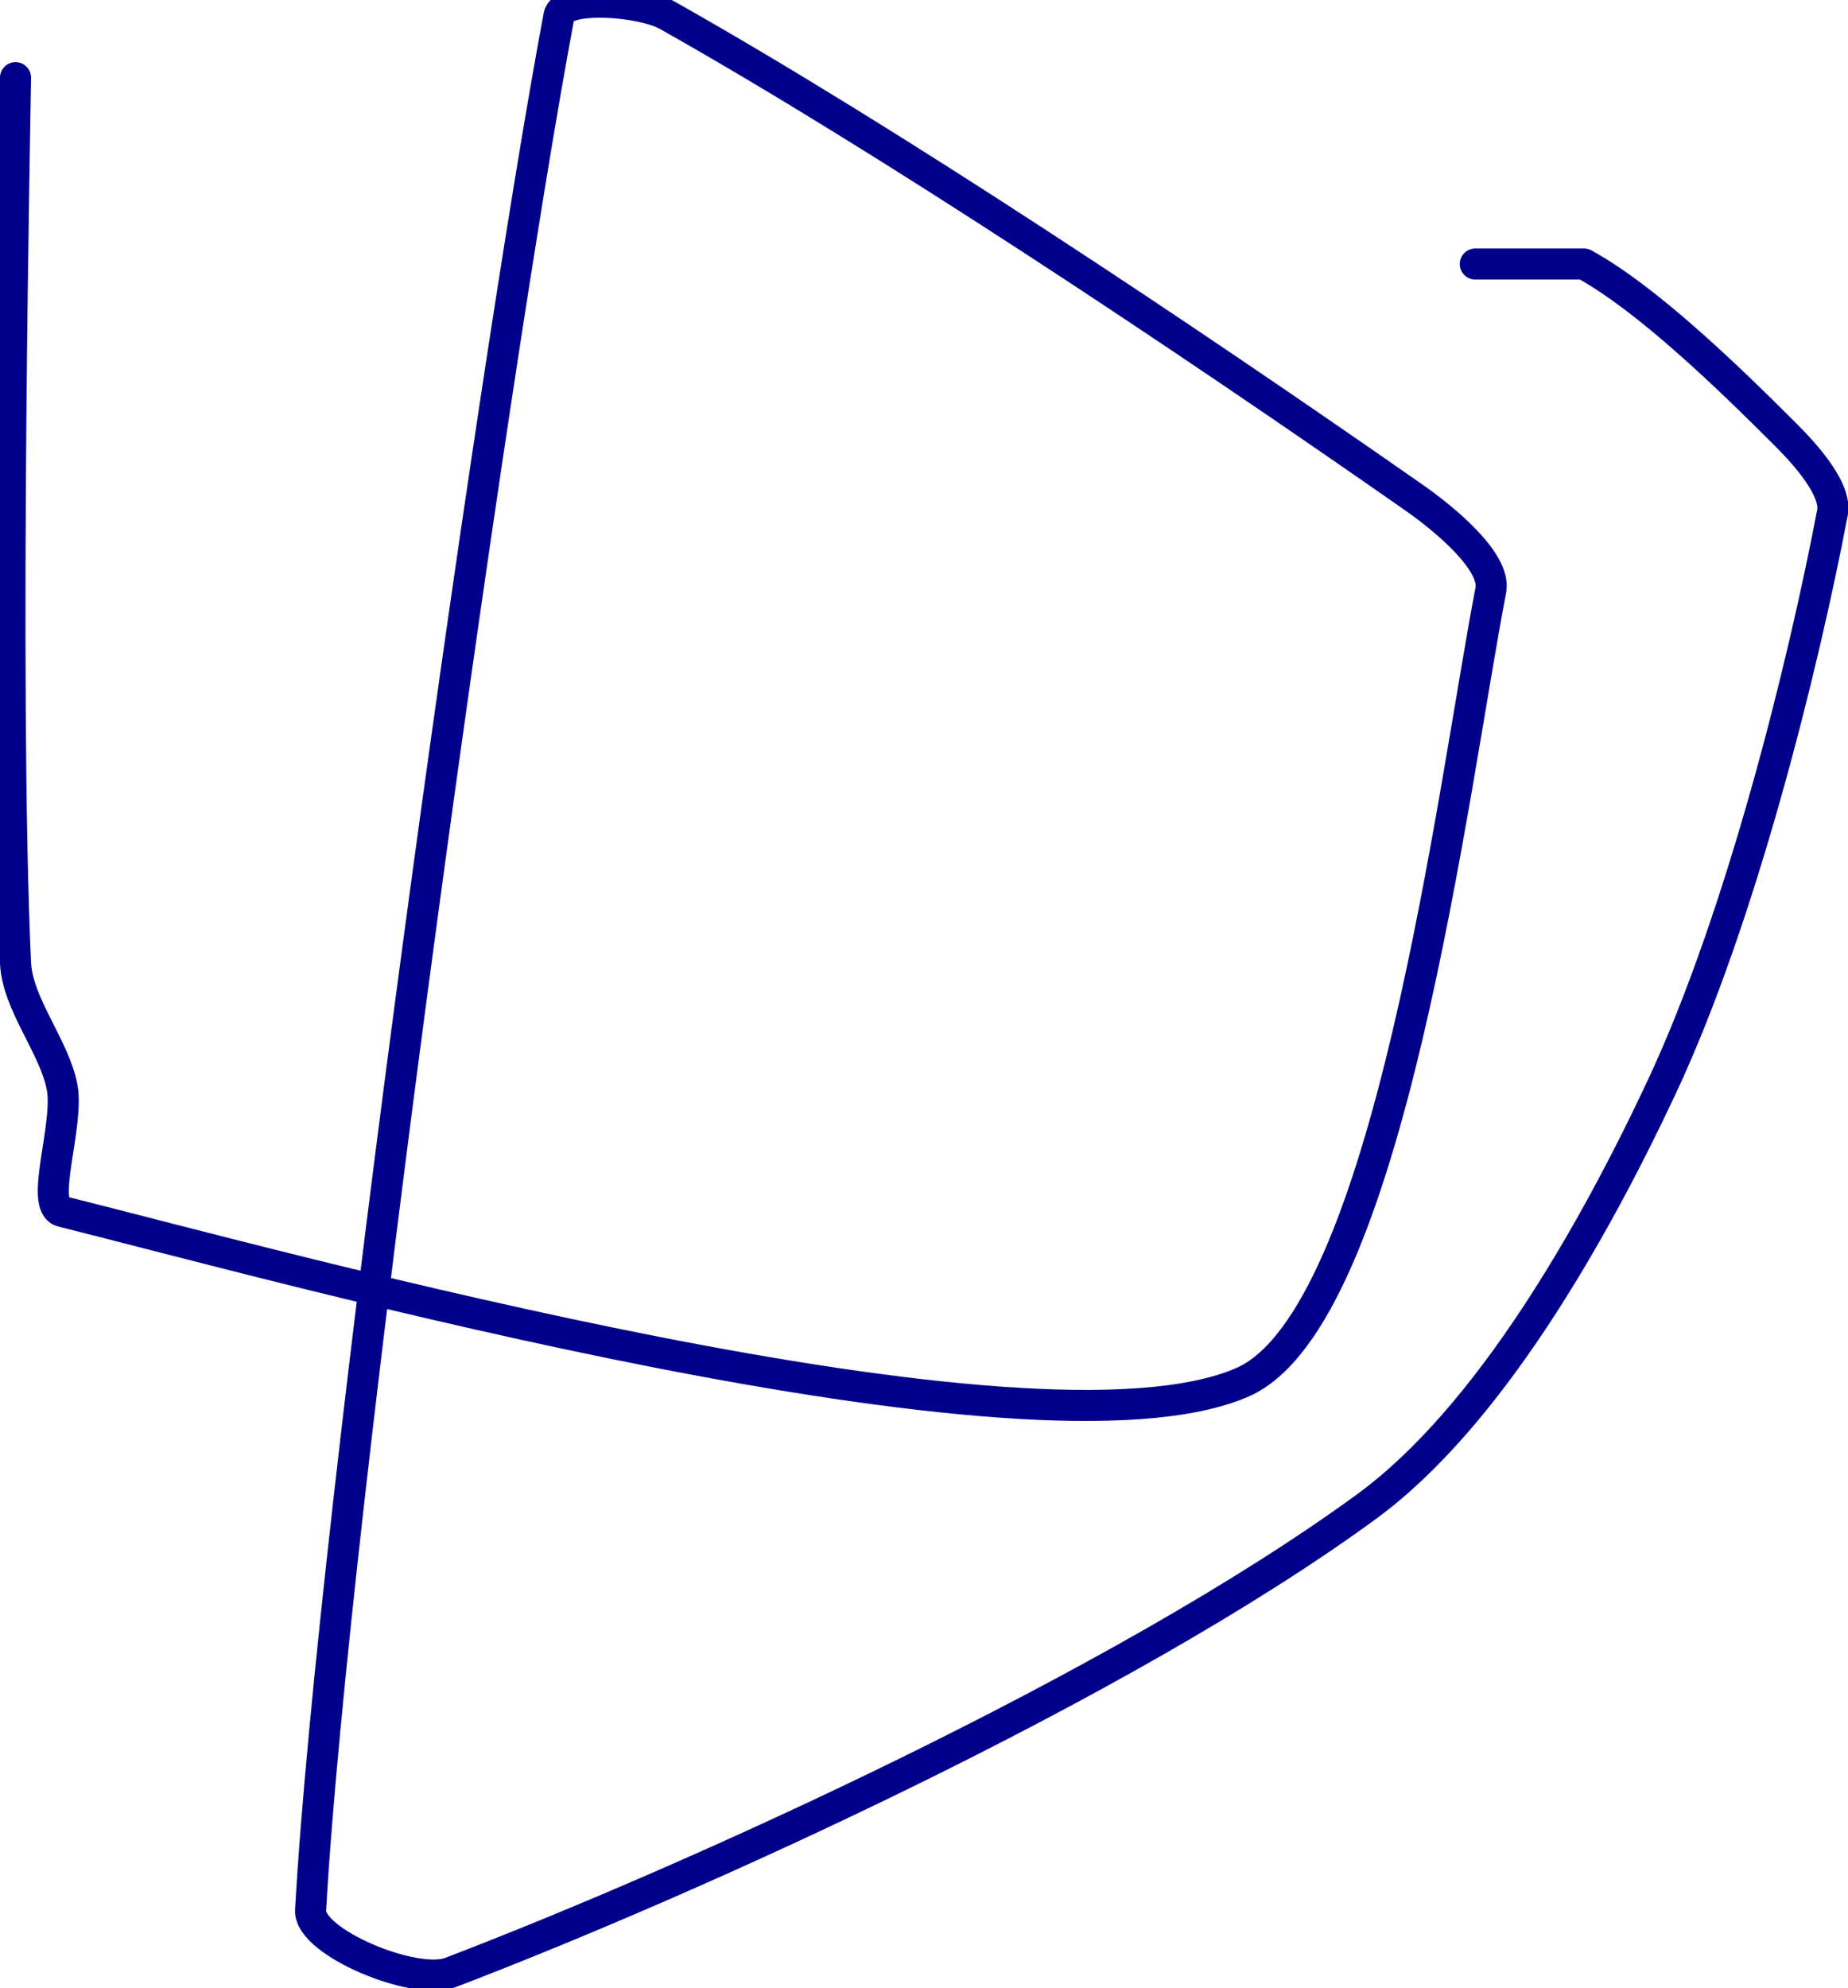 <?xml version="1.0" encoding="UTF-8" standalone="no"?><!DOCTYPE svg PUBLIC "-//W3C//DTD SVG 1.1//EN" "http://www.w3.org/Graphics/SVG/1.1/DTD/svg11.dtd"><svg xmlns="http://www.w3.org/2000/svg" version="1.1" width="119" height="128"><path stroke-linejoin="round" stroke-linecap="round" stroke-width="2" stroke="rgb(0, 0, 139)" fill="none" d="M 1 5 c 0 1 -0.81 39.35 0 57 c 0.12 2.65 2.51 5.4 3 8 c 0.46 2.44 -1.48 7.63 0 8 c 14.23 3.56 62.42 16.91 76 11 c 9.45 -4.11 13.58 -38.47 16 -51 c 0.35 -1.83 -2.97 -4.59 -5 -6 c -14.82 -10.35 -33.76 -22.97 -48 -31 c -1.74 -0.98 -6.75 -1.3 -7 0 c -4.32 22.92 -14.59 96.56 -16 122 c -0.11 2.04 6.69 4.88 9 4 c 15.52 -5.93 43.2 -18.45 59 -30 c 7.88 -5.76 14.6 -17.62 19 -27 c 5.14 -10.97 9.14 -27.23 11 -37 c 0.28 -1.48 -1.71 -3.71 -3 -5 c -3.77 -3.77 -8.94 -8.77 -13 -11 l -7 0"/></svg>